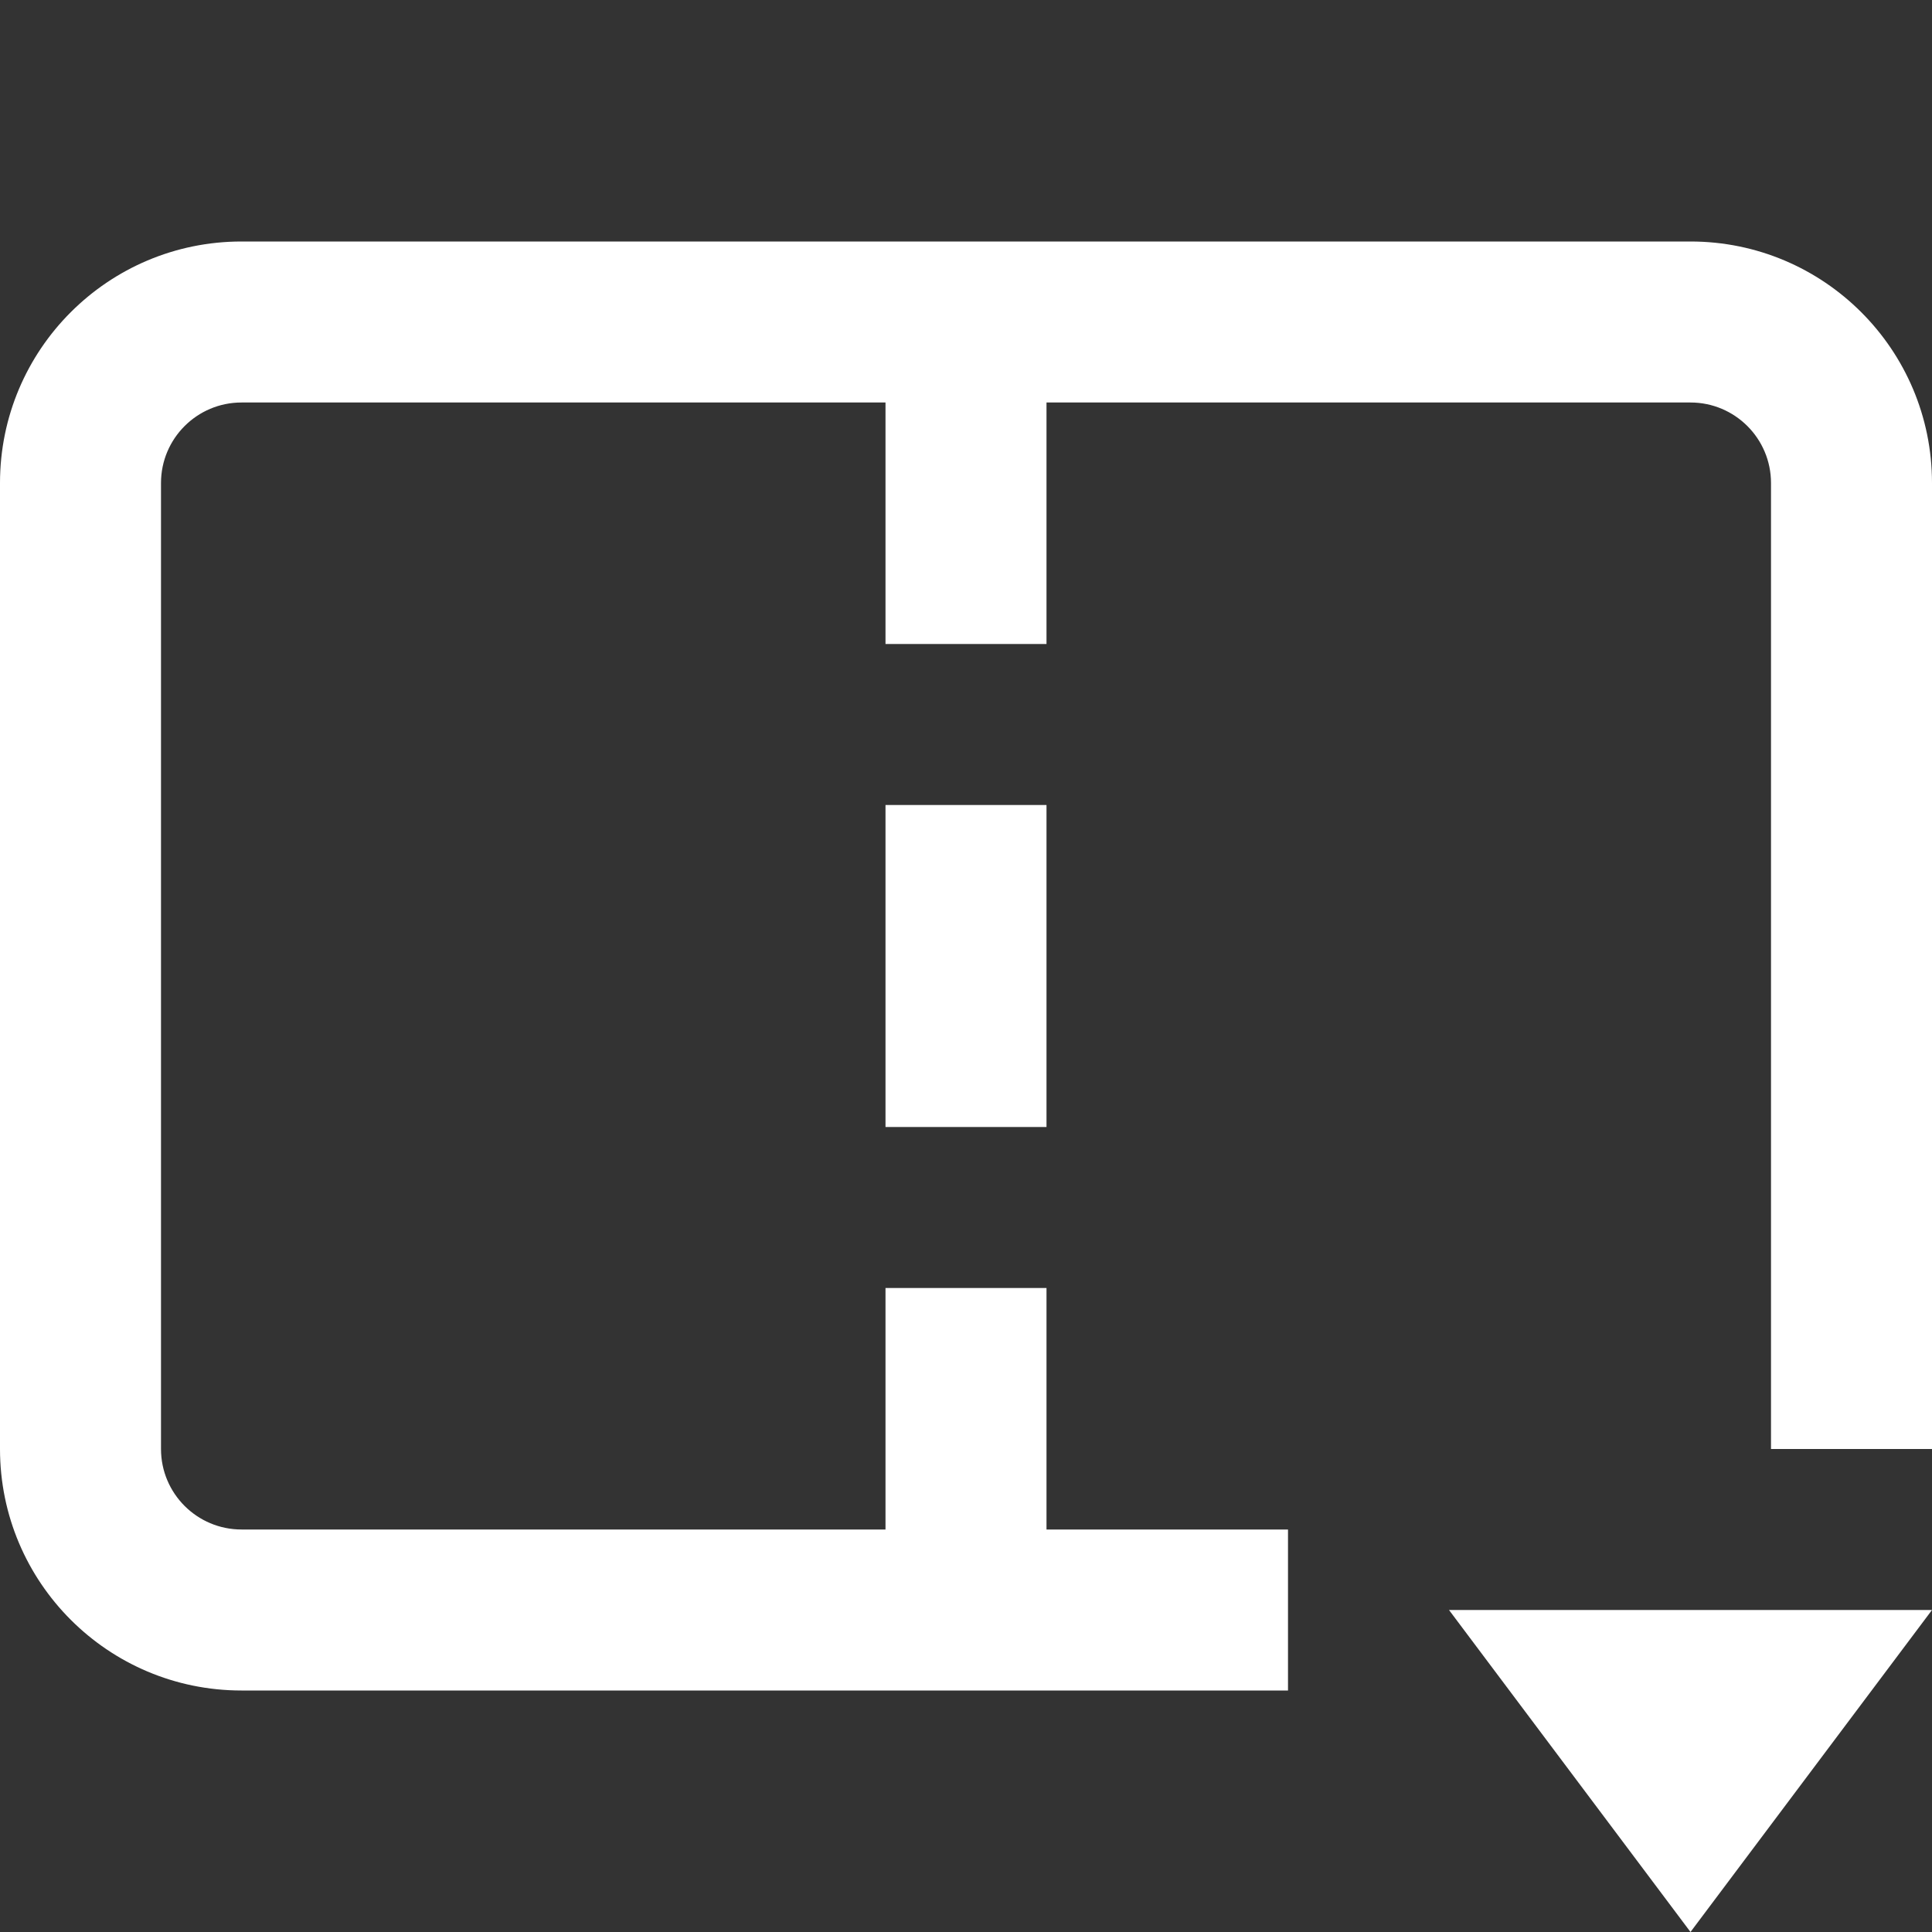 <svg width="24" height="24" viewBox="0 0 24 24" fill="none" xmlns="http://www.w3.org/2000/svg">
<rect x="0" y="0" width="24" height="24" fill="#333333" stroke="none"/>
<g clip-path="url(#clip0)">
<path d="M21 24L18 20L24 20L21 24Z" fill="white"/>
<rect x="11" y="10" width="2" height="4" fill="white"/>
<path fill-rule="evenodd" clip-rule="evenodd" d="M21 3L3 3C1.343 3 0 4.343 0 6L0 18C0 19.657 1.343 21 3 21L16 21L16 19H13V16H11V19H3C2.448 19 2 18.552 2 18L2 6C2 5.448 2.448 5 3 5L11 5V8H13V5L21 5C21.552 5 22 5.448 22 6L22 18H24L24 6C24 4.343 22.657 3 21 3Z" fill="white"/>
</g>
<defs>
<clipPath id="clip0">
<rect width="24" height="24" fill="white"/>
</clipPath>
</defs>
</svg>
